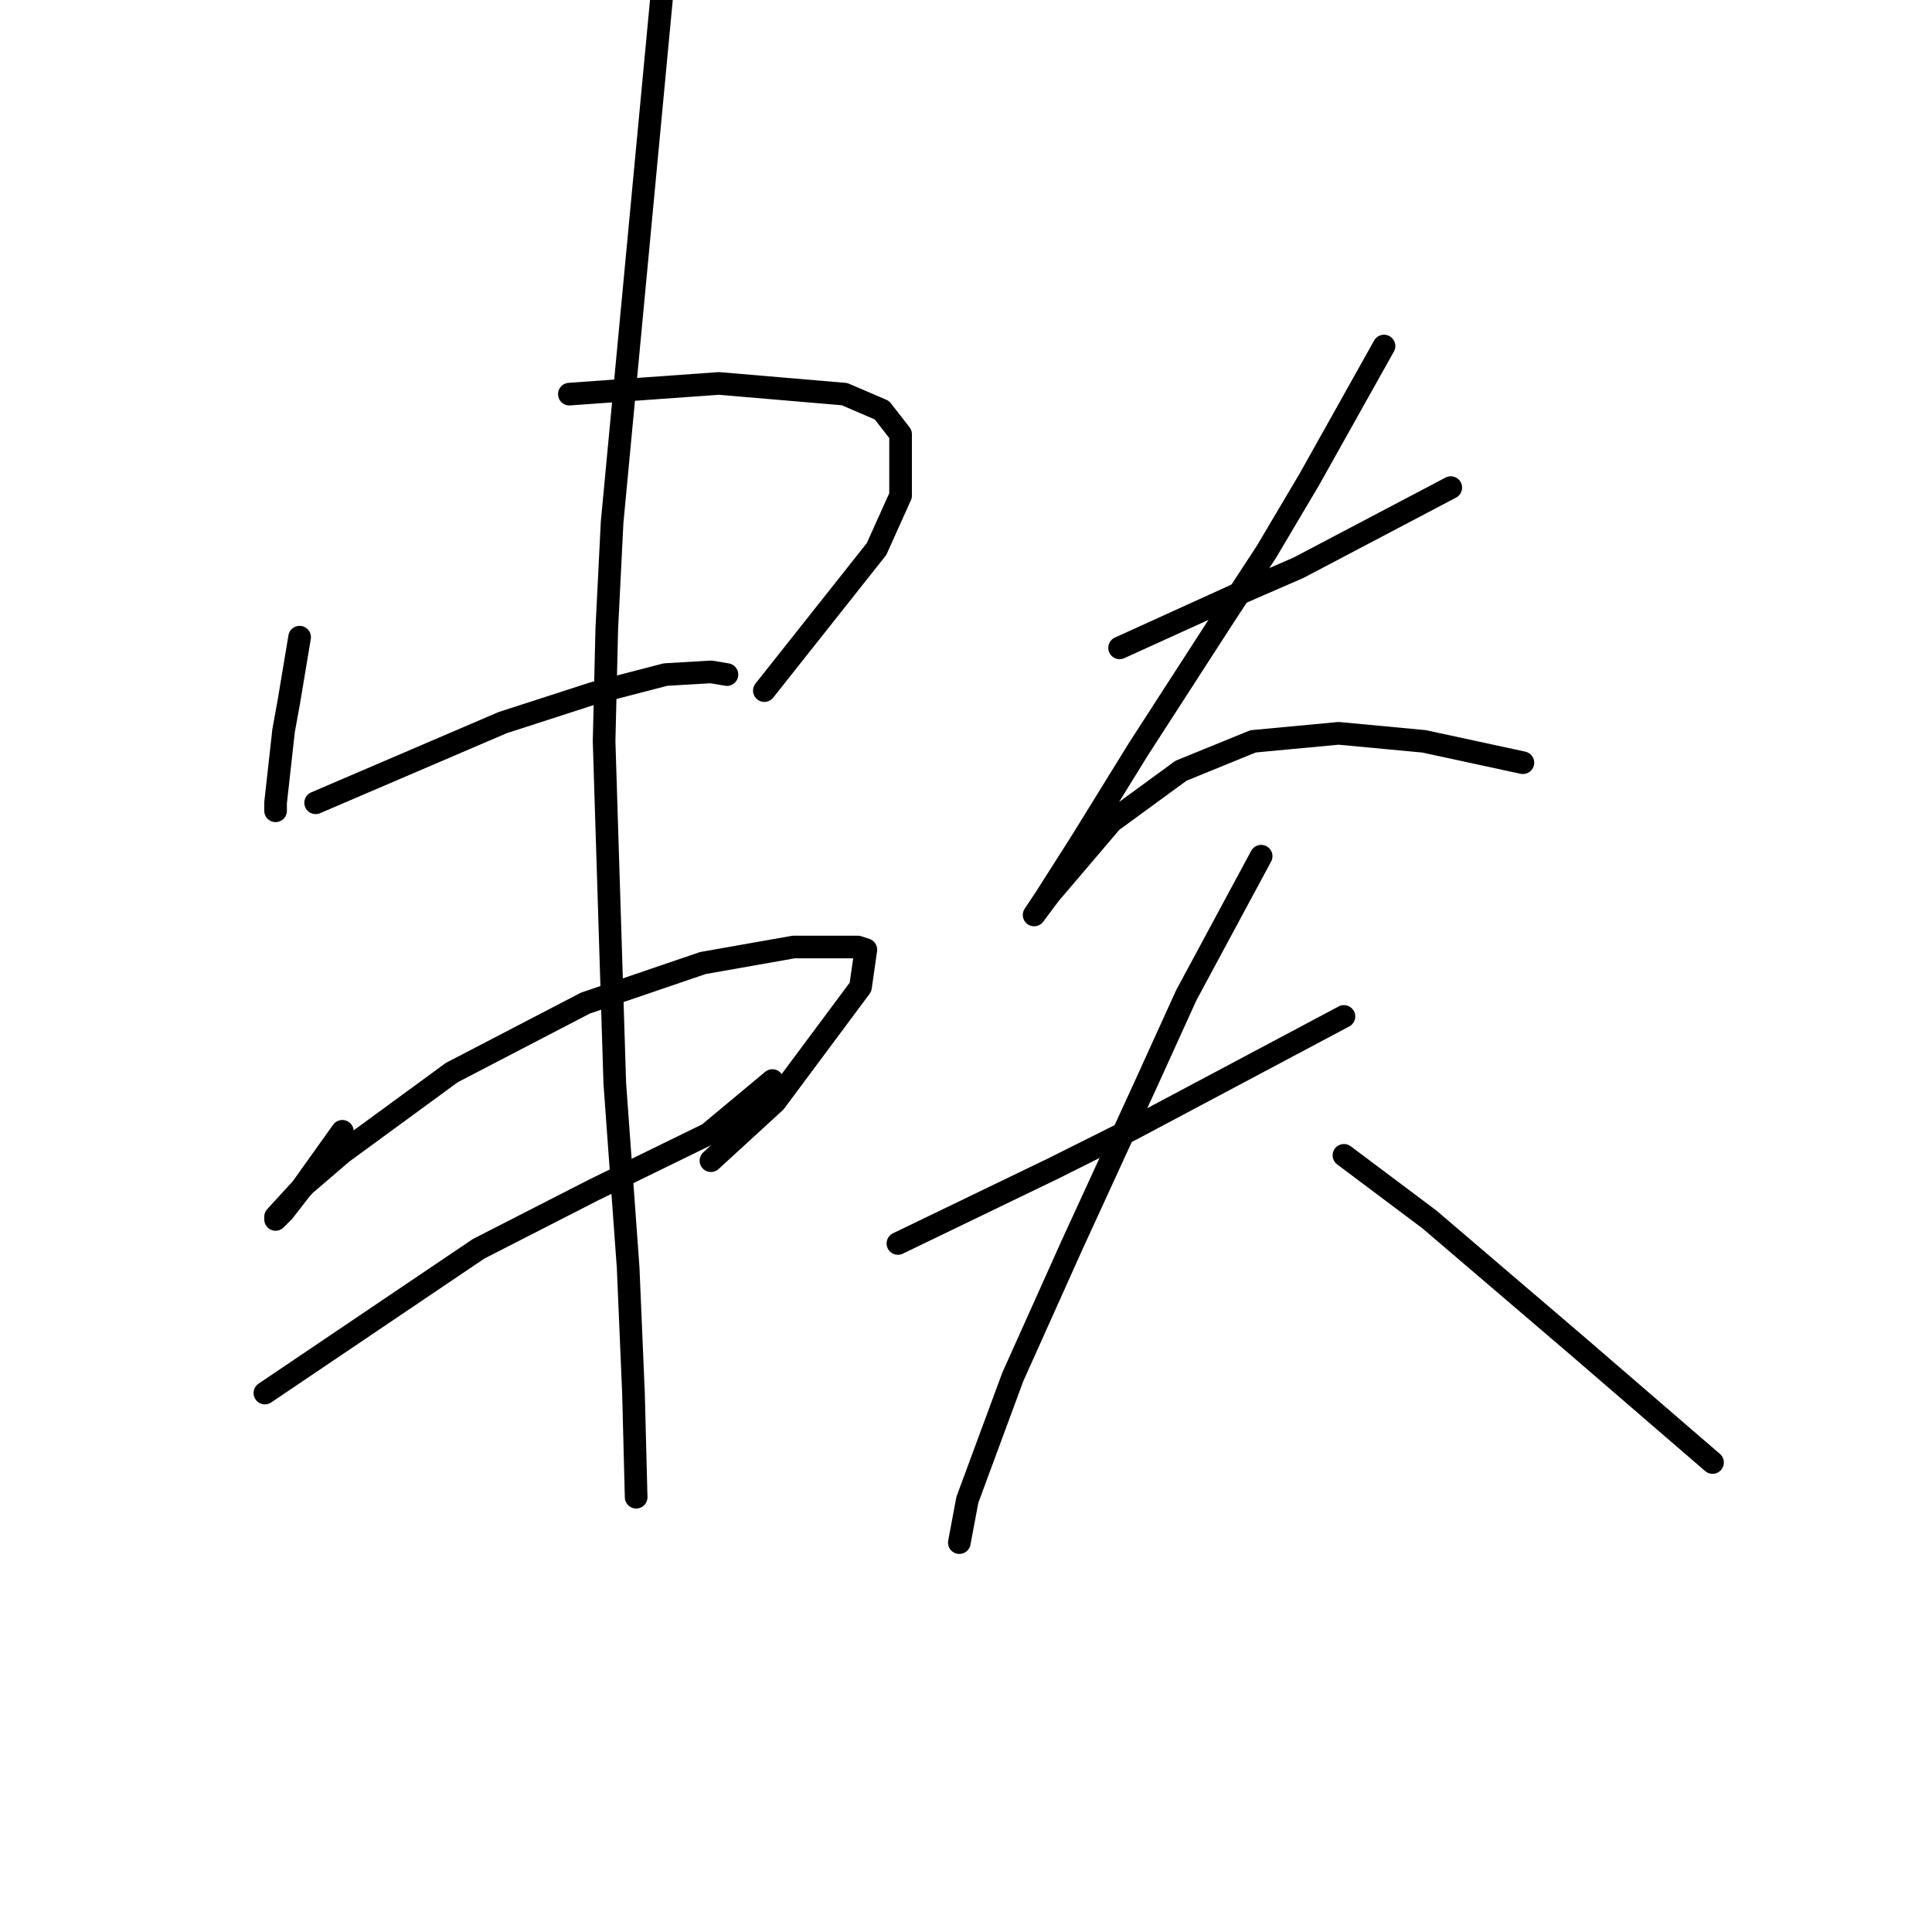 <?xml version="1.0" standalone="no"?>
    <svg width="256" height="256" xmlns="http://www.w3.org/2000/svg" version="1.1">
    <polyline stroke="black" stroke-width="3" stroke-linecap="round" fill="transparent" stroke-linejoin="round" points="39.7 84.429 38.992 88.676 38.285 92.923 37.577 96.816 37.223 100.001 36.515 106.372 36.515 107.433 36.515 107.433 " />
        <polyline stroke="black" stroke-width="3" stroke-linecap="round" fill="transparent" stroke-linejoin="round" points="75.445 52.223 85.355 51.515 95.264 50.807 111.898 52.223 116.853 54.347 119.331 57.532 119.331 65.672 116.145 72.75 101.281 91.507 101.281 91.507 " />
        <polyline stroke="black" stroke-width="3" stroke-linecap="round" fill="transparent" stroke-linejoin="round" points="41.824 106.372 54.211 101.063 66.598 95.754 78.631 91.861 88.186 89.384 94.203 89.03 96.326 89.384 96.326 89.384 " />
        <polyline stroke="black" stroke-width="3" stroke-linecap="round" fill="transparent" stroke-linejoin="round" points="45.363 149.903 43.593 152.38 41.824 154.858 40.054 157.335 37.577 160.52 36.869 161.228 36.515 161.582 36.515 161.228 40.408 156.981 45.363 152.734 59.873 142.117 77.569 132.915 93.141 127.606 105.174 125.483 113.668 125.483 114.73 125.837 114.022 130.792 102.697 146.01 94.203 153.796 94.203 153.796 " />
        <polyline stroke="black" stroke-width="3" stroke-linecap="round" fill="transparent" stroke-linejoin="round" points="35.099 184.586 49.256 175.031 63.412 165.475 78.631 157.689 93.849 150.257 102.343 143.179 102.343 143.179 " />
        <polyline stroke="black" stroke-width="3" stroke-linecap="round" fill="transparent" stroke-linejoin="round" points="88.186 -5.818 84.647 31.696 81.108 69.211 80.4 83.367 80.046 98.232 81.462 143.532 83.232 167.952 83.939 184.586 84.293 198.389 84.293 198.389 " />
        <polyline stroke="black" stroke-width="3" stroke-linecap="round" fill="transparent" stroke-linejoin="round" points="148.351 85.845 156.137 82.306 163.923 78.767 172.063 75.227 192.236 64.61 192.236 64.61 " />
        <polyline stroke="black" stroke-width="3" stroke-linecap="round" fill="transparent" stroke-linejoin="round" points="183.389 45.853 178.434 54.701 173.479 63.548 167.817 73.104 161.8 82.306 150.829 99.293 143.397 111.326 138.442 119.113 137.026 121.236 139.15 118.405 147.29 108.849 156.491 102.125 166.047 98.232 177.372 97.17 188.697 98.232 201.792 101.063 201.792 101.063 " />
        <polyline stroke="black" stroke-width="3" stroke-linecap="round" fill="transparent" stroke-linejoin="round" points="118.977 164.767 129.24 159.812 139.504 154.858 150.121 149.549 178.08 134.685 178.08 134.685 " />
        <polyline stroke="black" stroke-width="3" stroke-linecap="round" fill="transparent" stroke-linejoin="round" points="167.109 113.45 162.154 122.652 157.199 131.853 151.89 143.532 141.981 165.121 134.195 182.463 128.178 198.743 127.117 204.405 127.117 204.405 " />
        <polyline stroke="black" stroke-width="3" stroke-linecap="round" fill="transparent" stroke-linejoin="round" points="178.08 153.088 183.743 157.335 189.405 161.582 208.87 178.216 226.92 193.788 226.92 193.788 " />
        </svg>